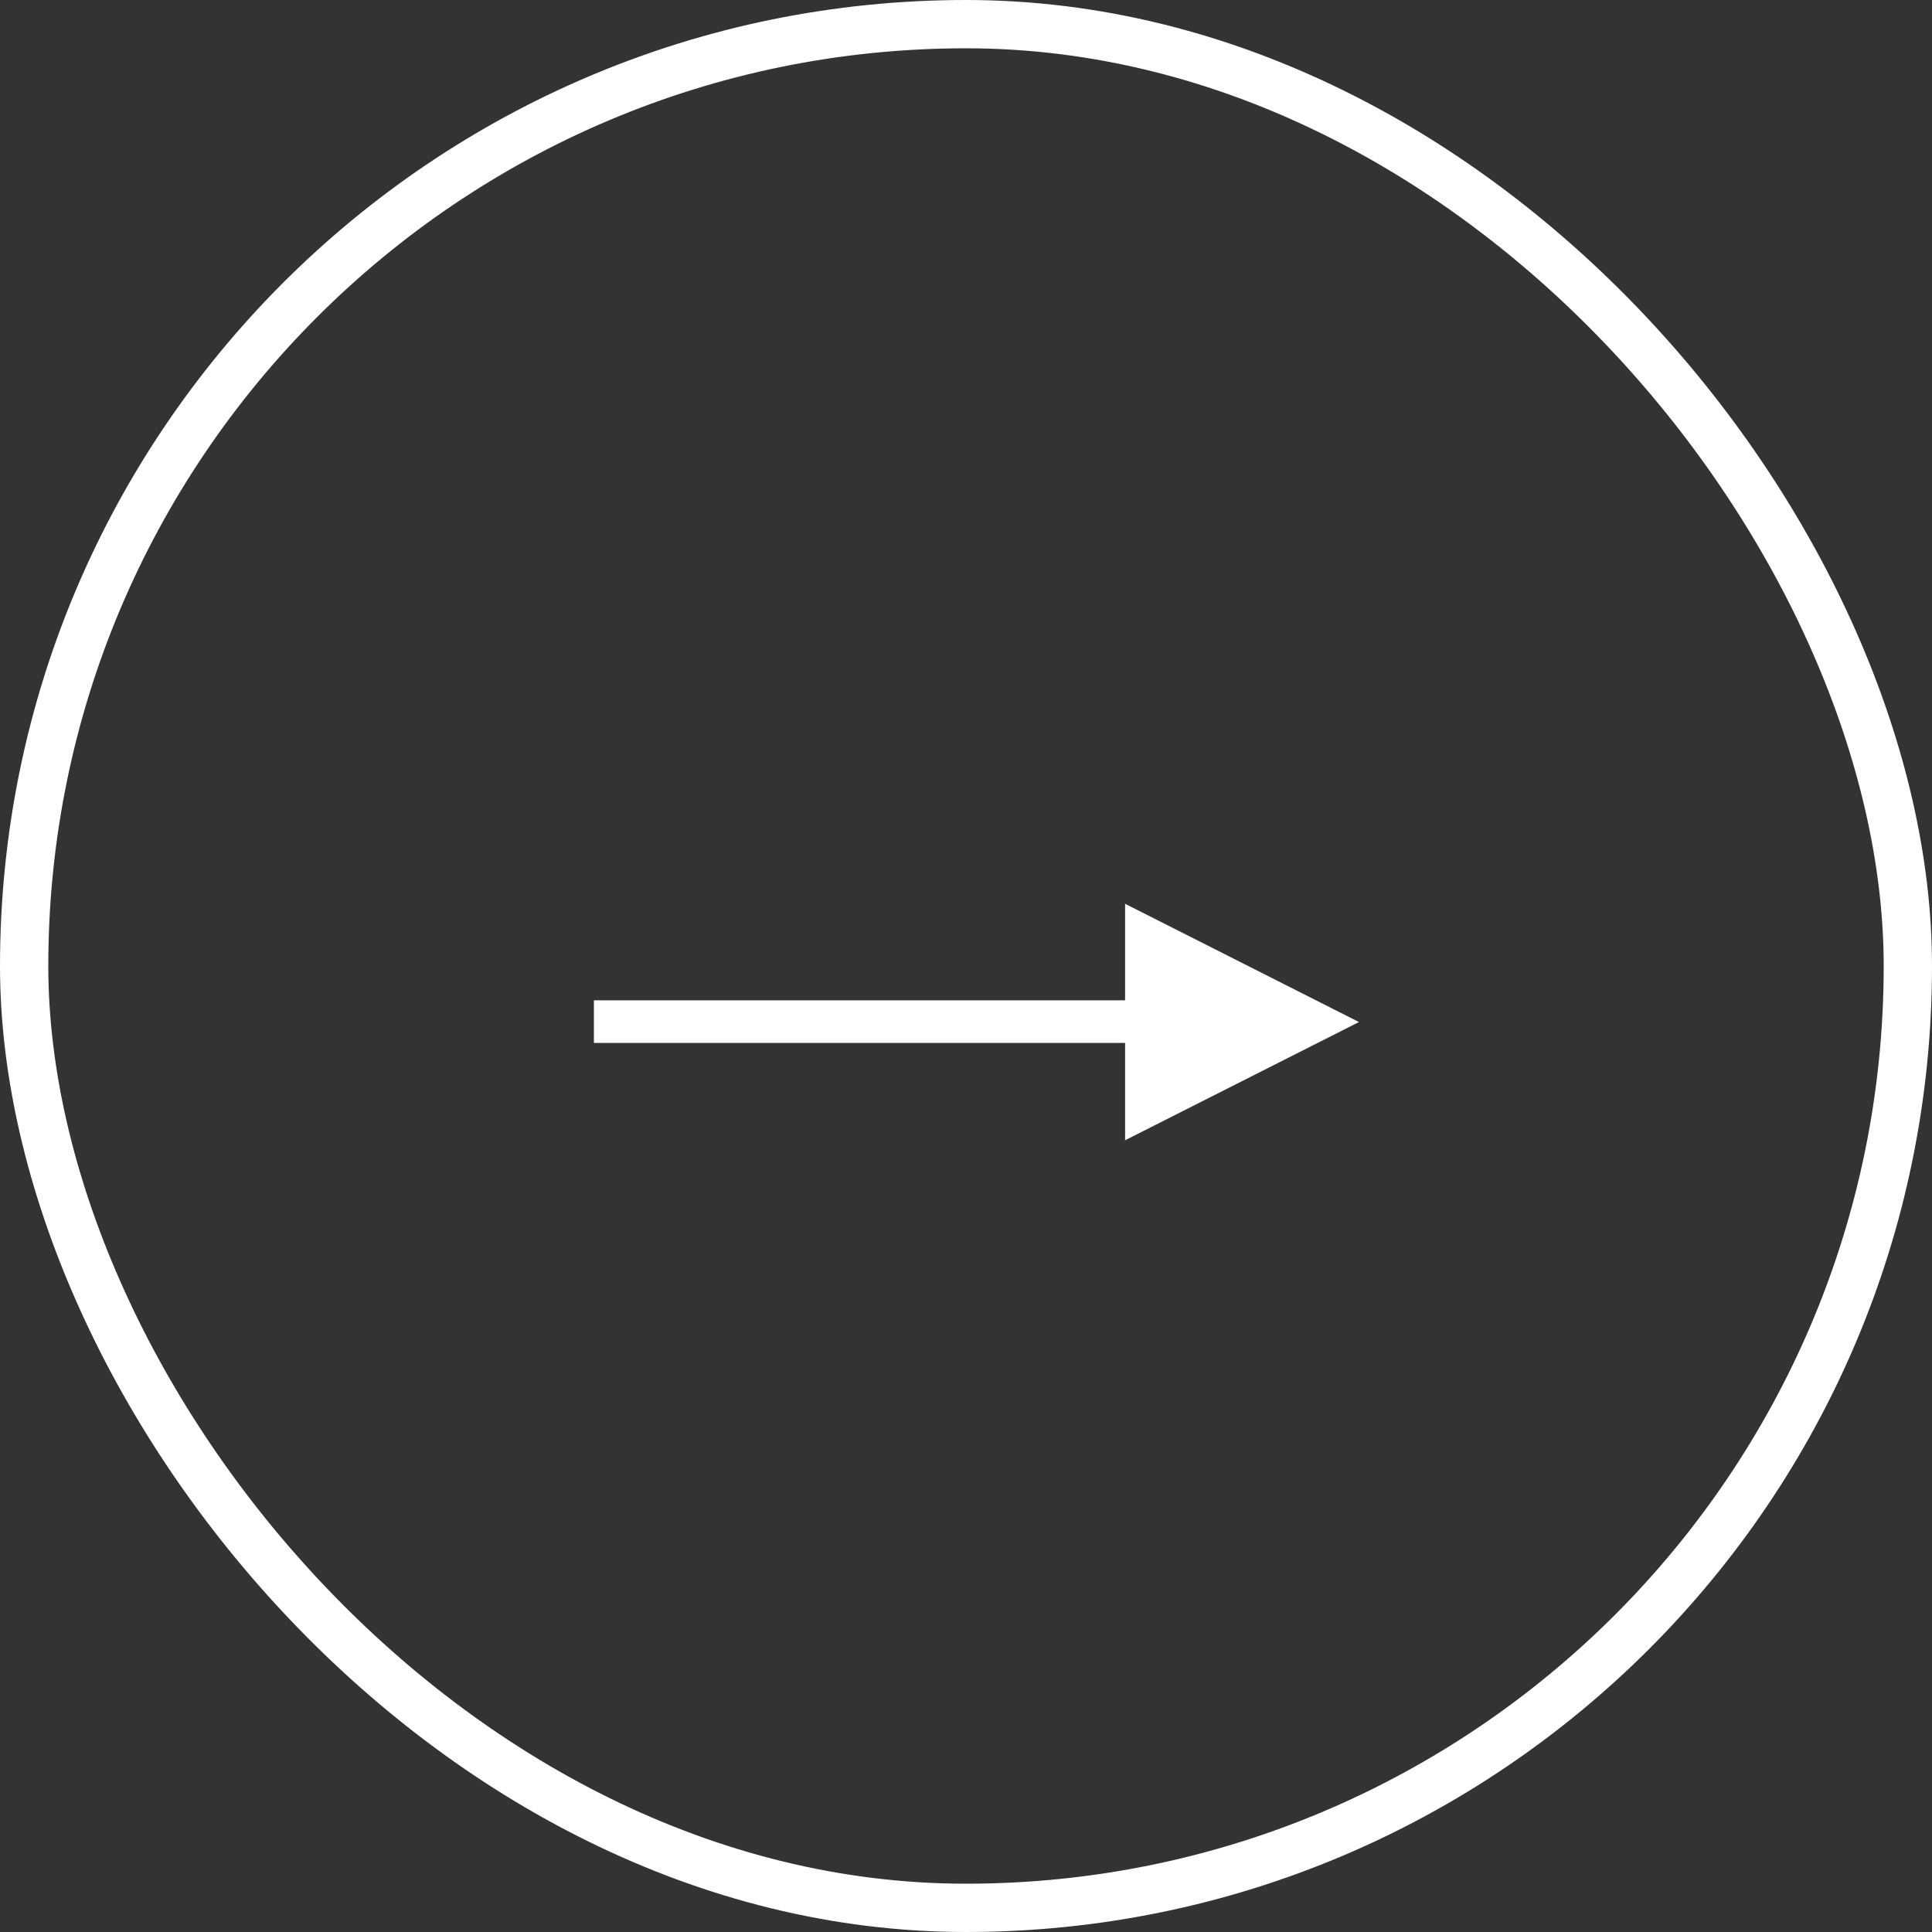 <svg width="40" height="40" viewBox="0 0 40 40" fill="none" xmlns="http://www.w3.org/2000/svg">
<rect x="0" y="0" width="40" height="40" fill="#333333" stroke="none"/>
<rect x="0.5" y="0.5" width="39" height="39" rx="19.5" stroke="white"/>
<path d="M23.294 23.608V21.592H12.296V20.71H23.294V18.712L28.136 21.16L23.294 23.608Z" fill="white"/>
</svg>
